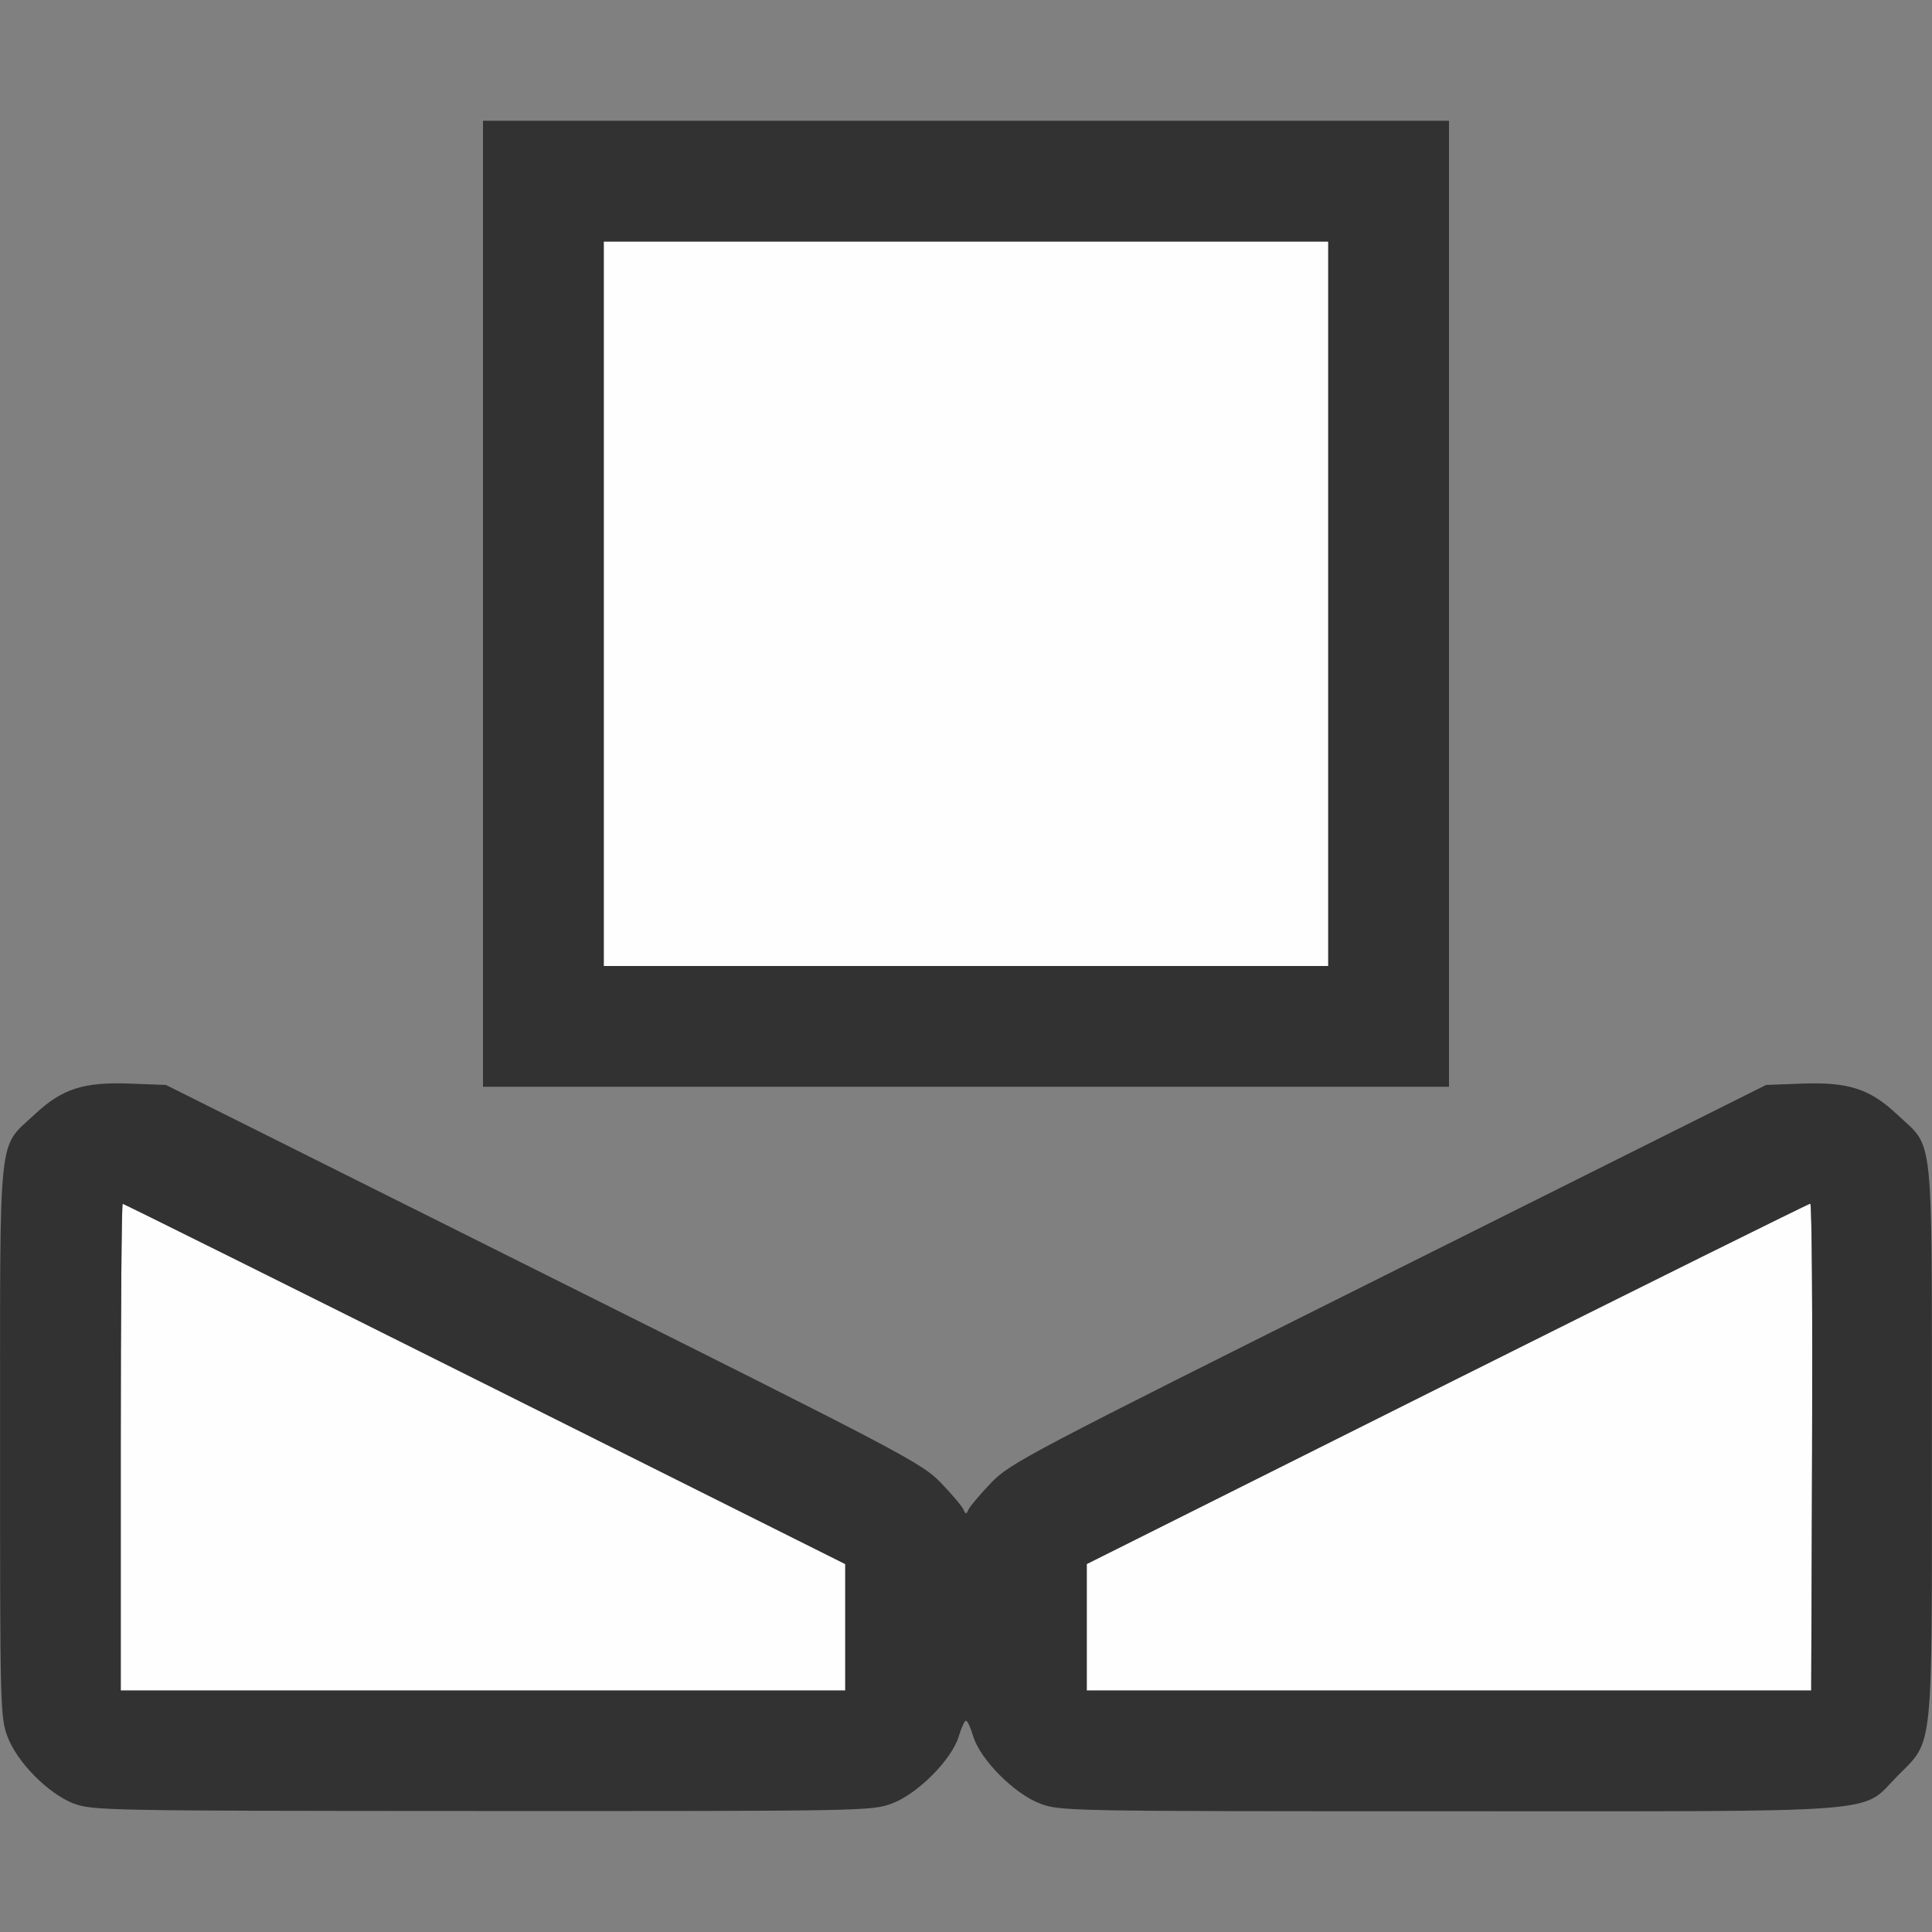 <?xml version="1.0" encoding="UTF-8" standalone="no"?>
<!-- Created with Inkscape (http://www.inkscape.org/) -->

<svg
   version="1.1"
   id="svg2"
   width="1600"
   height="1600"
   viewBox="0 0 1600 1600"
   sodipodi:docname="white_balance.svg"
   inkscape:version="1.2.2 (732a01da63, 2022-12-09)"
   xmlns:inkscape="http://www.inkscape.org/namespaces/inkscape"
   xmlns:sodipodi="http://sodipodi.sourceforge.net/DTD/sodipodi-0.dtd"
   xmlns="http://www.w3.org/2000/svg"
   xmlns:svg="http://www.w3.org/2000/svg"
   xmlns:rdf="http://www.w3.org/1999/02/22-rdf-syntax-ns#"
   xmlns:cc="http://creativecommons.org/ns#"
   xmlns:dc="http://purl.org/dc/elements/1.1/">
  <rect x="0" y="0" width="1600" height="1600" fill="#808080" stroke="none"/>
  <defs
     id="defs6" />
  <sodipodi:namedview
     pagecolor="#808080"
     bordercolor="#666666"
     borderopacity="1"
     objecttolerance="10"
     gridtolerance="10"
     guidetolerance="10"
     inkscape:pageopacity="0"
     inkscape:pageshadow="2"
     inkscape:window-width="1993"
     inkscape:window-height="1009"
     id="namedview4"
     showgrid="false"
     inkscape:zoom="0.5"
     inkscape:cx="9"
     inkscape:cy="8"
     inkscape:window-x="-8"
     inkscape:window-y="-8"
     inkscape:window-maximized="1"
     inkscape:current-layer="WHITE_BALANCE"
     inkscape:showpageshadow="0"
     inkscape:pagecheckerboard="true"
     inkscape:deskcolor="#d1d1d1" />
  <g
     id="WHITE_BALANCE"
     transform="matrix(100,0,0,100,0,4.9999997e-5)"
     style="stroke-width:0.011">
    <path
       style="fill:none;stroke-width:0"
       d="m 0.001,15.117 0.001,-0.883 0.06,0.155 c 0.083,0.213 0.342,0.47 0.554,0.549 C 0.779,14.998 0.868,15 4,15 7.152,15 7.22,14.999 7.385,14.937 7.599,14.857 7.882,14.572 7.94,14.38 7.961,14.309 7.988,14.25 8,14.25 c 0.012,0 0.039,0.059 0.06,0.13 0.058,0.192 0.341,0.477 0.554,0.556 C 8.78,14.999 8.848,15 12,15 c 3.132,0 3.221,-0.002 3.382,-0.062 0.212,-0.079 0.471,-0.336 0.554,-0.549 l 0.06,-0.155 0.002,0.883 L 16,16 H 8 0 Z M 7.969,12.498 c 0,-0.018 -0.076,-0.113 -0.17,-0.211 C 7.634,12.115 7.538,12.064 4.501,10.547 L 1.374,8.984 1.079,8.974 C 0.69,8.959 0.514,9.016 0.285,9.231 0.192,9.319 0.09,9.447 0.059,9.516 0.003,9.638 0.001,9.521 6.863125e-4,4.82 L 0,0 h 8 8 l -6.87e-4,4.82 c -6.69e-4,4.701 -0.002,4.817 -0.058,4.695 C 15.91,9.447 15.808,9.319 15.715,9.231 15.486,9.016 15.31,8.959 14.921,8.974 l -0.295,0.011 -3.128,1.563 C 8.462,12.064 8.366,12.115 8.201,12.287 8.108,12.384 8.031,12.479 8.031,12.498 c 0,0.018 -0.014,0.034 -0.031,0.034 -0.017,0 -0.031,-0.015 -0.031,-0.034 z M 12,5 V 1 H 8 4 v 4 4 h 4 4 z"
       id="path823"
       inkscape:connector-curvature="0" />
    <path
       style="fill:#fefefe;stroke-width:0"
       d="M 1,11.984 C 1,10.876 1.007,9.969 1.016,9.969 c 0.009,0 1.359,0.671 3,1.492 L 7,12.953 V 13.476 14 H 4 1 Z m 8,1.492 v -0.524 l 2.984,-1.492 c 1.641,-0.821 2.995,-1.492 3.008,-1.492 0.013,-2.5e-6 0.02,0.907 0.015,2.016 L 14.999,14 H 12 9 Z M 5,5 V 2 h 3 3 V 5 8 H 8 5 Z"
       id="path821"
       inkscape:connector-curvature="0" />
    <path
       style="fill:#323232;stroke-width:0"
       d="M 0.611,14.937 C 0.398,14.853 0.142,14.595 0.062,14.382 0.002,14.222 2.430819e-5,14.135 6.863125e-4,11.929 0.001,9.318 -0.02,9.518 0.285,9.231 0.514,9.016 0.69,8.959 1.079,8.974 l 0.295,0.011 3.128,1.563 c 3.003,1.5 3.134,1.569 3.292,1.734 0.091,0.095 0.174,0.193 0.185,0.219 0.018,0.042 0.023,0.042 0.042,0 0.011,-0.026 0.095,-0.124 0.185,-0.219 0.158,-0.165 0.289,-0.234 3.292,-1.734 l 3.128,-1.563 0.295,-0.011 c 0.389,-0.014 0.565,0.043 0.793,0.258 0.305,0.287 0.284,0.086 0.285,2.698 7.87e-4,2.63 0.017,2.472 -0.287,2.78 C 15.403,15.023 15.691,15 12,15 8.848,15 8.78,14.999 8.615,14.937 8.401,14.857 8.118,14.572 8.06,14.38 8.039,14.309 8.012,14.25 8,14.25 c -0.012,0 -0.039,0.059 -0.06,0.13 -0.058,0.192 -0.341,0.477 -0.554,0.556 -0.166,0.062 -0.231,0.063 -3.394,0.062 -3.111,-0.001 -3.231,-0.004 -3.38,-0.062 z M 7,13.476 V 12.953 L 4.016,11.461 C 2.374,10.64 1.024,9.969 1.016,9.969 1.007,9.969 1,10.876 1,11.984 V 14 h 3 3 z m 8.007,-1.492 c 0.004,-1.109 -0.002,-2.016 -0.015,-2.016 -0.013,2.5e-6 -1.366,0.671 -3.008,1.492 L 9,12.953 V 13.476 14 h 3 3 z M 4,5 V 1 h 4 4 V 5 9 H 8 4 Z m 7,0 V 2 H 8 5 v 3 3 h 3 3 z"
       id="path819"
       inkscape:connector-curvature="0" />
  </g>
</svg>
